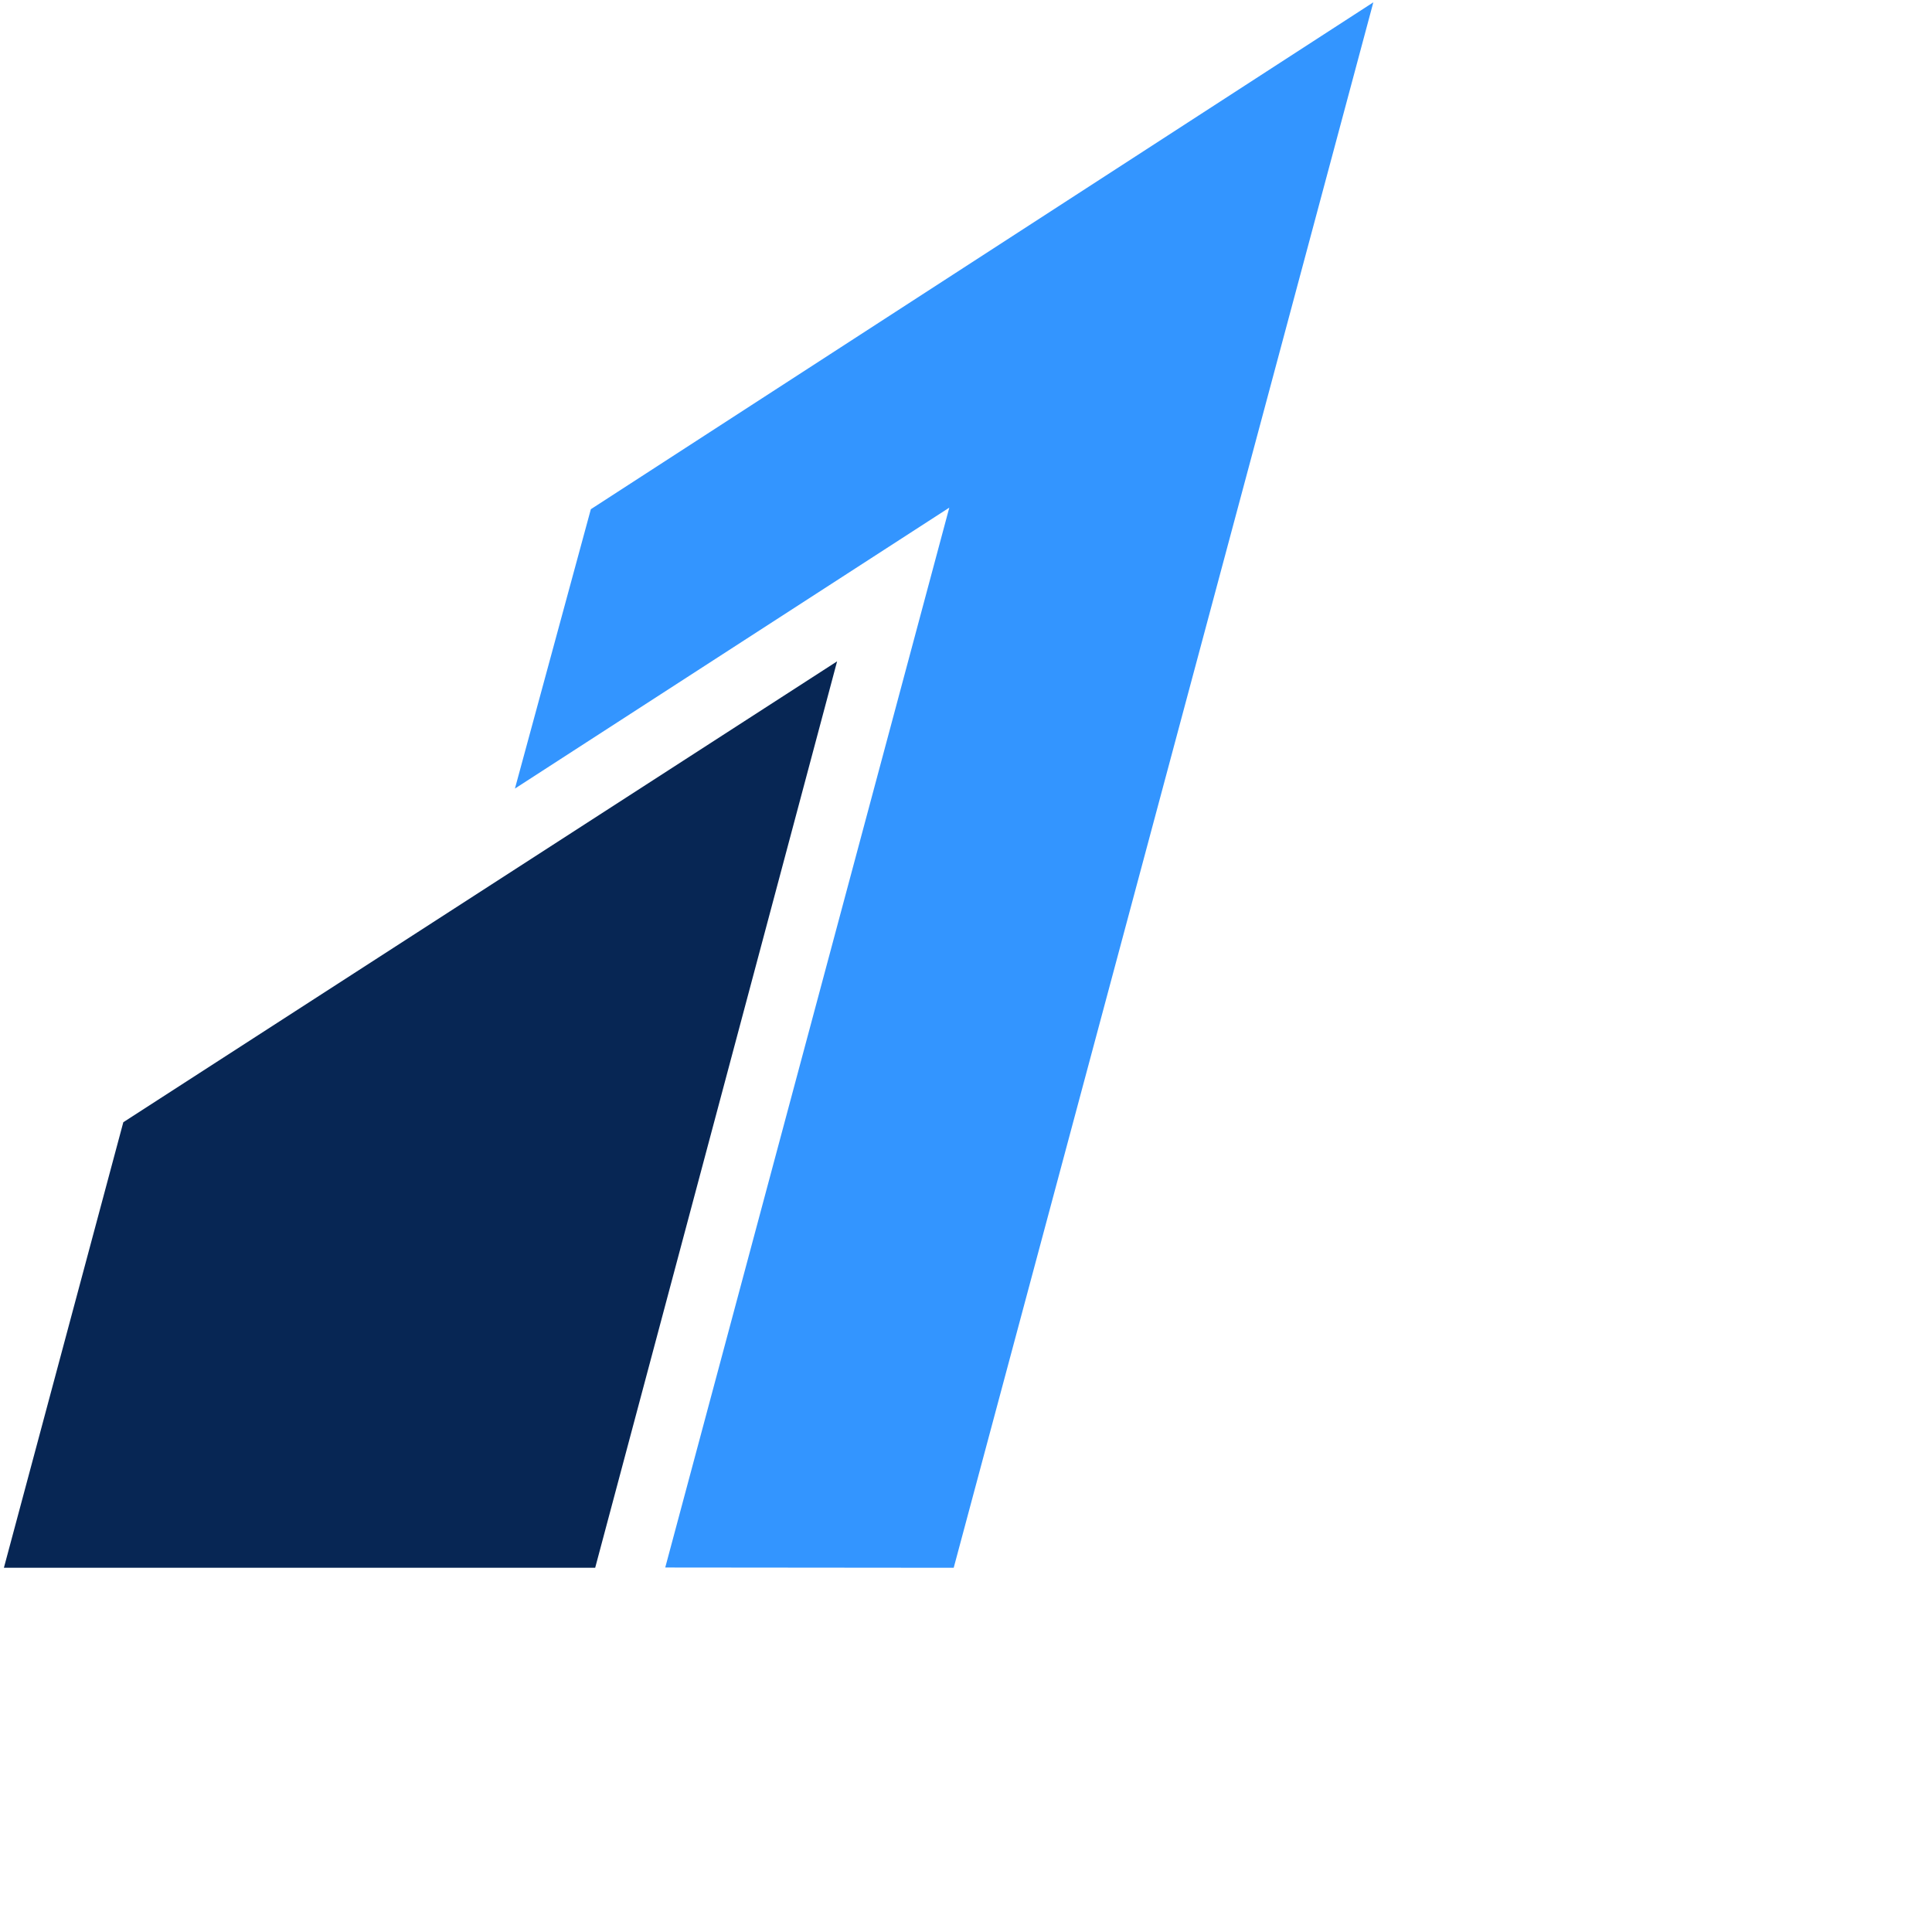 <?xml version="1.0" encoding="UTF-8"?>
<svg width="401px" height="401px" viewBox="0 0 401 401" version="1.1" xmlns="http://www.w3.org/2000/svg" xmlns:xlink="http://www.w3.org/1999/xlink">
    <!-- Generator: Sketch 46.2 (44496) - http://www.bohemiancoding.com/sketch -->
    <title>Group</title>
    <desc>Created with Sketch.</desc>
    <defs />
    <g id="Page-1" stroke="none" stroke-width="1" fill="none" fill-rule="evenodd">
        <g id="Group">
            <!-- <path d="M451.9209,151.4937 C448.9309,162.6497 443.1359,170.8377 434.5349,176.0657 C425.9239,181.2927 413.8469,183.9117 398.2689,183.9117 L348.7769,183.9117 L366.1509,119.0807 L415.6429,119.0807 C431.2089,119.0807 441.8959,121.6947 447.7019,126.9217 C453.4969,132.1547 454.9109,140.3437 451.9209,151.4937 M503.1739,150.0967 C509.4679,126.6377 506.8589,108.6267 495.3509,96.0797 C483.8409,83.5327 463.6739,77.2627 434.8709,77.2627 L324.3909,77.2627 L257.8969,325.4027 L311.5719,325.4027 L338.3809,225.3777 L373.5809,225.3777 C381.4739,225.3777 387.6869,226.6577 392.2309,229.2137 C396.7849,231.7747 399.4509,236.3067 400.2739,242.8037 L409.8479,325.4027 L467.3589,325.4027 L458.0289,248.3847 C456.1279,231.1897 448.2589,221.0827 434.4309,218.0637 C452.0599,212.9577 466.8259,204.4677 478.7179,192.6167 C490.5989,180.7717 498.7579,166.6017 503.1739,150.0967" id="Fill-1" fill="#072654" />
            <path d="M633.625,236.533 C629.14,253.258 622.231,266.042 612.901,274.868 C603.56,283.7 592.386,288.111 579.382,288.111 C566.122,288.111 557.128,283.758 552.387,275.042 C547.623,266.332 547.461,253.733 551.889,237.228 C556.305,220.735 563.352,207.841 573.053,198.539 C582.742,189.255 594.09,184.602 607.105,184.602 C620.11,184.602 628.919,189.082 633.485,198.024 C638.053,206.966 638.11,219.802 633.625,236.533 L633.625,236.533 Z M657.153,148.706 L650.431,173.8 C647.521,164.736 641.9,157.538 633.578,152.195 C625.245,146.852 614.918,144.174 602.608,144.174 C587.506,144.174 572.983,148.069 559.052,155.852 C545.12,163.64 532.938,174.617 522.519,188.786 C512.099,202.961 504.461,219.107 499.604,237.228 C494.748,255.356 493.774,271.328 496.695,285.149 C499.616,298.977 505.944,309.605 515.691,317.04 C525.428,324.481 537.969,328.19 553.303,328.19 C565.612,328.19 577.342,325.635 588.469,320.523 C599.595,315.418 609.041,308.325 616.818,299.266 L609.807,325.403 L661.731,325.403 L709.079,148.706 L657.153,148.706 Z" id="Fill-3" fill="#072654" />
            <polygon id="Fill-5" fill="#072654" points="895.79 148.7061 744.882 148.7061 734.334 188.0911 822.155 188.0911 706.042 288.4581 696.132 325.4031 851.92 325.4031 862.478 286.0241 768.388 286.0241 886.263 184.2541" />
            <path d="M1028.6514,236.1853 C1023.9804,253.6053 1017.0604,266.6273 1007.9044,275.2223 C998.7484,283.8163 987.6674,288.1103 974.6634,288.1103 C947.4714,288.1103 938.5234,270.8113 947.7964,236.1853 C952.4094,218.9903 959.3634,206.0383 968.6594,197.3283 C977.9654,188.6123 989.2324,184.2543 1002.4804,184.2543 C1015.4844,184.2543 1024.2584,188.6123 1028.7794,197.3283 C1033.2984,206.0383 1033.2644,218.9903 1028.6514,236.1853 M1059.0304,155.3243 C1047.0804,147.8943 1031.8154,144.1743 1013.2244,144.1743 C994.4014,144.1743 976.9694,147.8943 960.9174,155.3243 C944.8644,162.7653 931.1984,173.4523 919.9214,187.3893 C908.6314,201.3323 900.4954,217.5943 895.5114,236.1853 C890.5274,254.7763 889.9484,271.0323 893.7734,284.9753 C897.5864,298.9183 905.5144,309.6053 917.5914,317.0403 C929.6574,324.4813 945.0954,328.1903 963.9194,328.1903 C982.5094,328.1903 999.7674,324.4813 1015.7054,317.0403 C1031.6184,309.6053 1045.2374,298.9183 1056.5264,284.9753 C1067.8034,271.0323 1075.9404,254.7763 1080.9244,236.1853 C1085.9084,217.5943 1086.4884,201.3323 1082.6744,187.3893 C1078.8494,173.4523 1070.9674,162.7653 1059.0304,155.3243" id="Fill-7" fill="#072654" /> -->
            <!-- <path d="M1602.1367,236.533 C1597.6517,253.258 1590.7427,266.042 1581.4127,274.868 C1572.0817,283.7 1560.8857,288.111 1547.8817,288.111 C1534.6457,288.111 1525.6397,283.758 1520.8987,275.042 C1516.1347,266.332 1515.9727,253.733 1520.4007,237.228 C1524.8167,220.735 1531.8637,207.841 1541.5647,198.539 C1551.2537,189.255 1562.6017,184.602 1575.6167,184.602 C1588.6217,184.602 1597.4307,189.082 1601.9967,198.024 C1606.5647,206.966 1606.6217,219.802 1602.1367,236.533 L1602.1367,236.533 Z M1625.6647,148.706 L1618.9427,173.8 C1616.0327,164.736 1610.4117,157.538 1602.0897,152.195 C1593.7567,146.852 1583.4297,144.174 1571.1197,144.174 C1556.0177,144.174 1541.4947,148.069 1527.5637,155.852 C1513.6317,163.64 1501.4497,174.617 1491.0307,188.786 C1480.6107,202.961 1472.9717,219.107 1468.1157,237.228 C1463.2597,255.356 1462.2967,271.328 1465.2067,285.149 C1468.1267,298.977 1474.4447,309.605 1484.2027,317.04 C1493.9397,324.481 1506.4807,328.19 1521.8147,328.19 C1534.1227,328.19 1545.8537,325.635 1556.9797,320.523 C1568.1067,315.418 1577.5527,308.325 1585.3297,299.266 L1578.3187,325.403 L1630.2427,325.403 L1677.5907,148.706 L1625.6647,148.706 Z" id="Fill-9" fill="#072654" />
            <path d="M1244.165,196.1055 L1257.401,148.0105 C1252.904,145.6865 1246.946,144.5225 1239.517,144.5225 C1227.66,144.5225 1216.243,147.4835 1205.244,153.4115 C1195.798,158.4975 1187.754,165.6365 1180.962,174.5815 L1187.847,148.6815 L1172.813,148.7065 L1135.938,148.7065 L1088.227,325.4025 L1140.87,325.4025 L1165.616,233.0505 C1169.221,219.5765 1175.688,209.0635 1185.042,201.5125 C1194.372,193.9615 1206.02,190.1825 1219.964,190.1825 C1228.563,190.1825 1236.619,192.1585 1244.165,196.1055" id="Fill-11" fill="#072654" />
            <path d="M1390.6973,237.2256 C1386.2693,253.7306 1379.4083,266.3296 1370.1123,275.0396 C1360.7943,283.7556 1349.6433,288.1076 1336.6393,288.1076 C1323.6233,288.1076 1314.7573,283.6976 1310.0393,274.8656 C1305.3103,266.0396 1305.1943,253.2606 1309.6793,236.5296 C1314.1653,219.7996 1321.1423,206.9626 1330.6243,198.0206 C1340.1043,189.0786 1351.3593,184.5986 1364.3753,184.5986 C1377.1473,184.5986 1385.8293,189.2526 1390.4303,198.5426 C1395.0203,207.8376 1395.1133,220.7376 1390.6973,237.2256 M1427.4853,155.8486 C1417.7153,148.0656 1405.2783,144.1776 1390.1873,144.1776 C1376.9393,144.1776 1364.3293,147.1966 1352.3903,153.2356 C1340.4183,159.2856 1330.7173,167.5206 1323.2753,177.9806 L1323.4433,176.8216 L1332.2873,148.6786 L1322.1103,148.6786 L1322.1103,148.7036 L1280.9003,148.7036 L1267.8153,197.5656 C1267.6643,198.1336 1267.5373,198.6636 1267.3853,199.2376 L1213.4093,400.6806 L1266.0423,400.6806 L1293.2213,299.2696 C1295.8863,308.3216 1301.4273,315.4146 1309.8193,320.5206 C1318.2103,325.6316 1328.5603,328.1876 1340.8813,328.1876 C1356.2163,328.1876 1370.7963,324.4786 1384.6463,317.0376 C1398.4863,309.6076 1410.5163,298.9736 1420.7173,285.1466 C1430.9273,271.3306 1438.4623,255.3526 1443.3183,237.2256 C1448.1753,219.1036 1449.1823,202.9586 1446.3663,188.7836 C1443.5503,174.6136 1437.2443,163.6376 1427.4853,155.8486" id="Fill-13" fill="#072654" /> -->
            <!-- <path d="M1895.5381,148.7554 L1895.5721,148.7064 L1863.6921,148.7064 C1862.6731,148.7064 1861.7741,148.7354 1860.8421,148.7554 L1844.2961,148.7554 L1835.8351,160.5434 C1835.1571,161.4314 1834.4791,162.3254 1833.7491,163.3624 L1832.8271,164.7274 L1765.5851,258.3754 L1751.6421,148.7064 L1696.5641,148.7064 L1724.4561,315.3544 L1662.8591,400.6834 L1664.6151,400.6834 L1696.0651,400.6834 L1717.7341,400.6834 L1732.6621,379.5374 C1733.1021,378.9074 1733.4791,378.3914 1733.9491,377.7254 L1751.3691,353.0284 L1751.8681,352.3214 L1829.8131,241.8274 L1895.4851,148.8284 L1895.5721,148.7554 L1895.5381,148.7554 Z" id="Fill-15" fill="#072654" /> -->
            <polygon id="Fill-17" fill="#3395FF" points="122.634 105.69 106.878 163.673 197.034 105.364 138.075 325.348 197.948 325.403 285.046 0.482" />
            <path d="M25.595,232.925 L0.808,325.403 L123.534,325.403 C123.534,325.403 173.732,137.32 173.746,137.266 C173.699,137.296 25.595,232.925 25.595,232.925" id="Fill-19" fill="#072654" />
        </g>
    </g>
</svg>